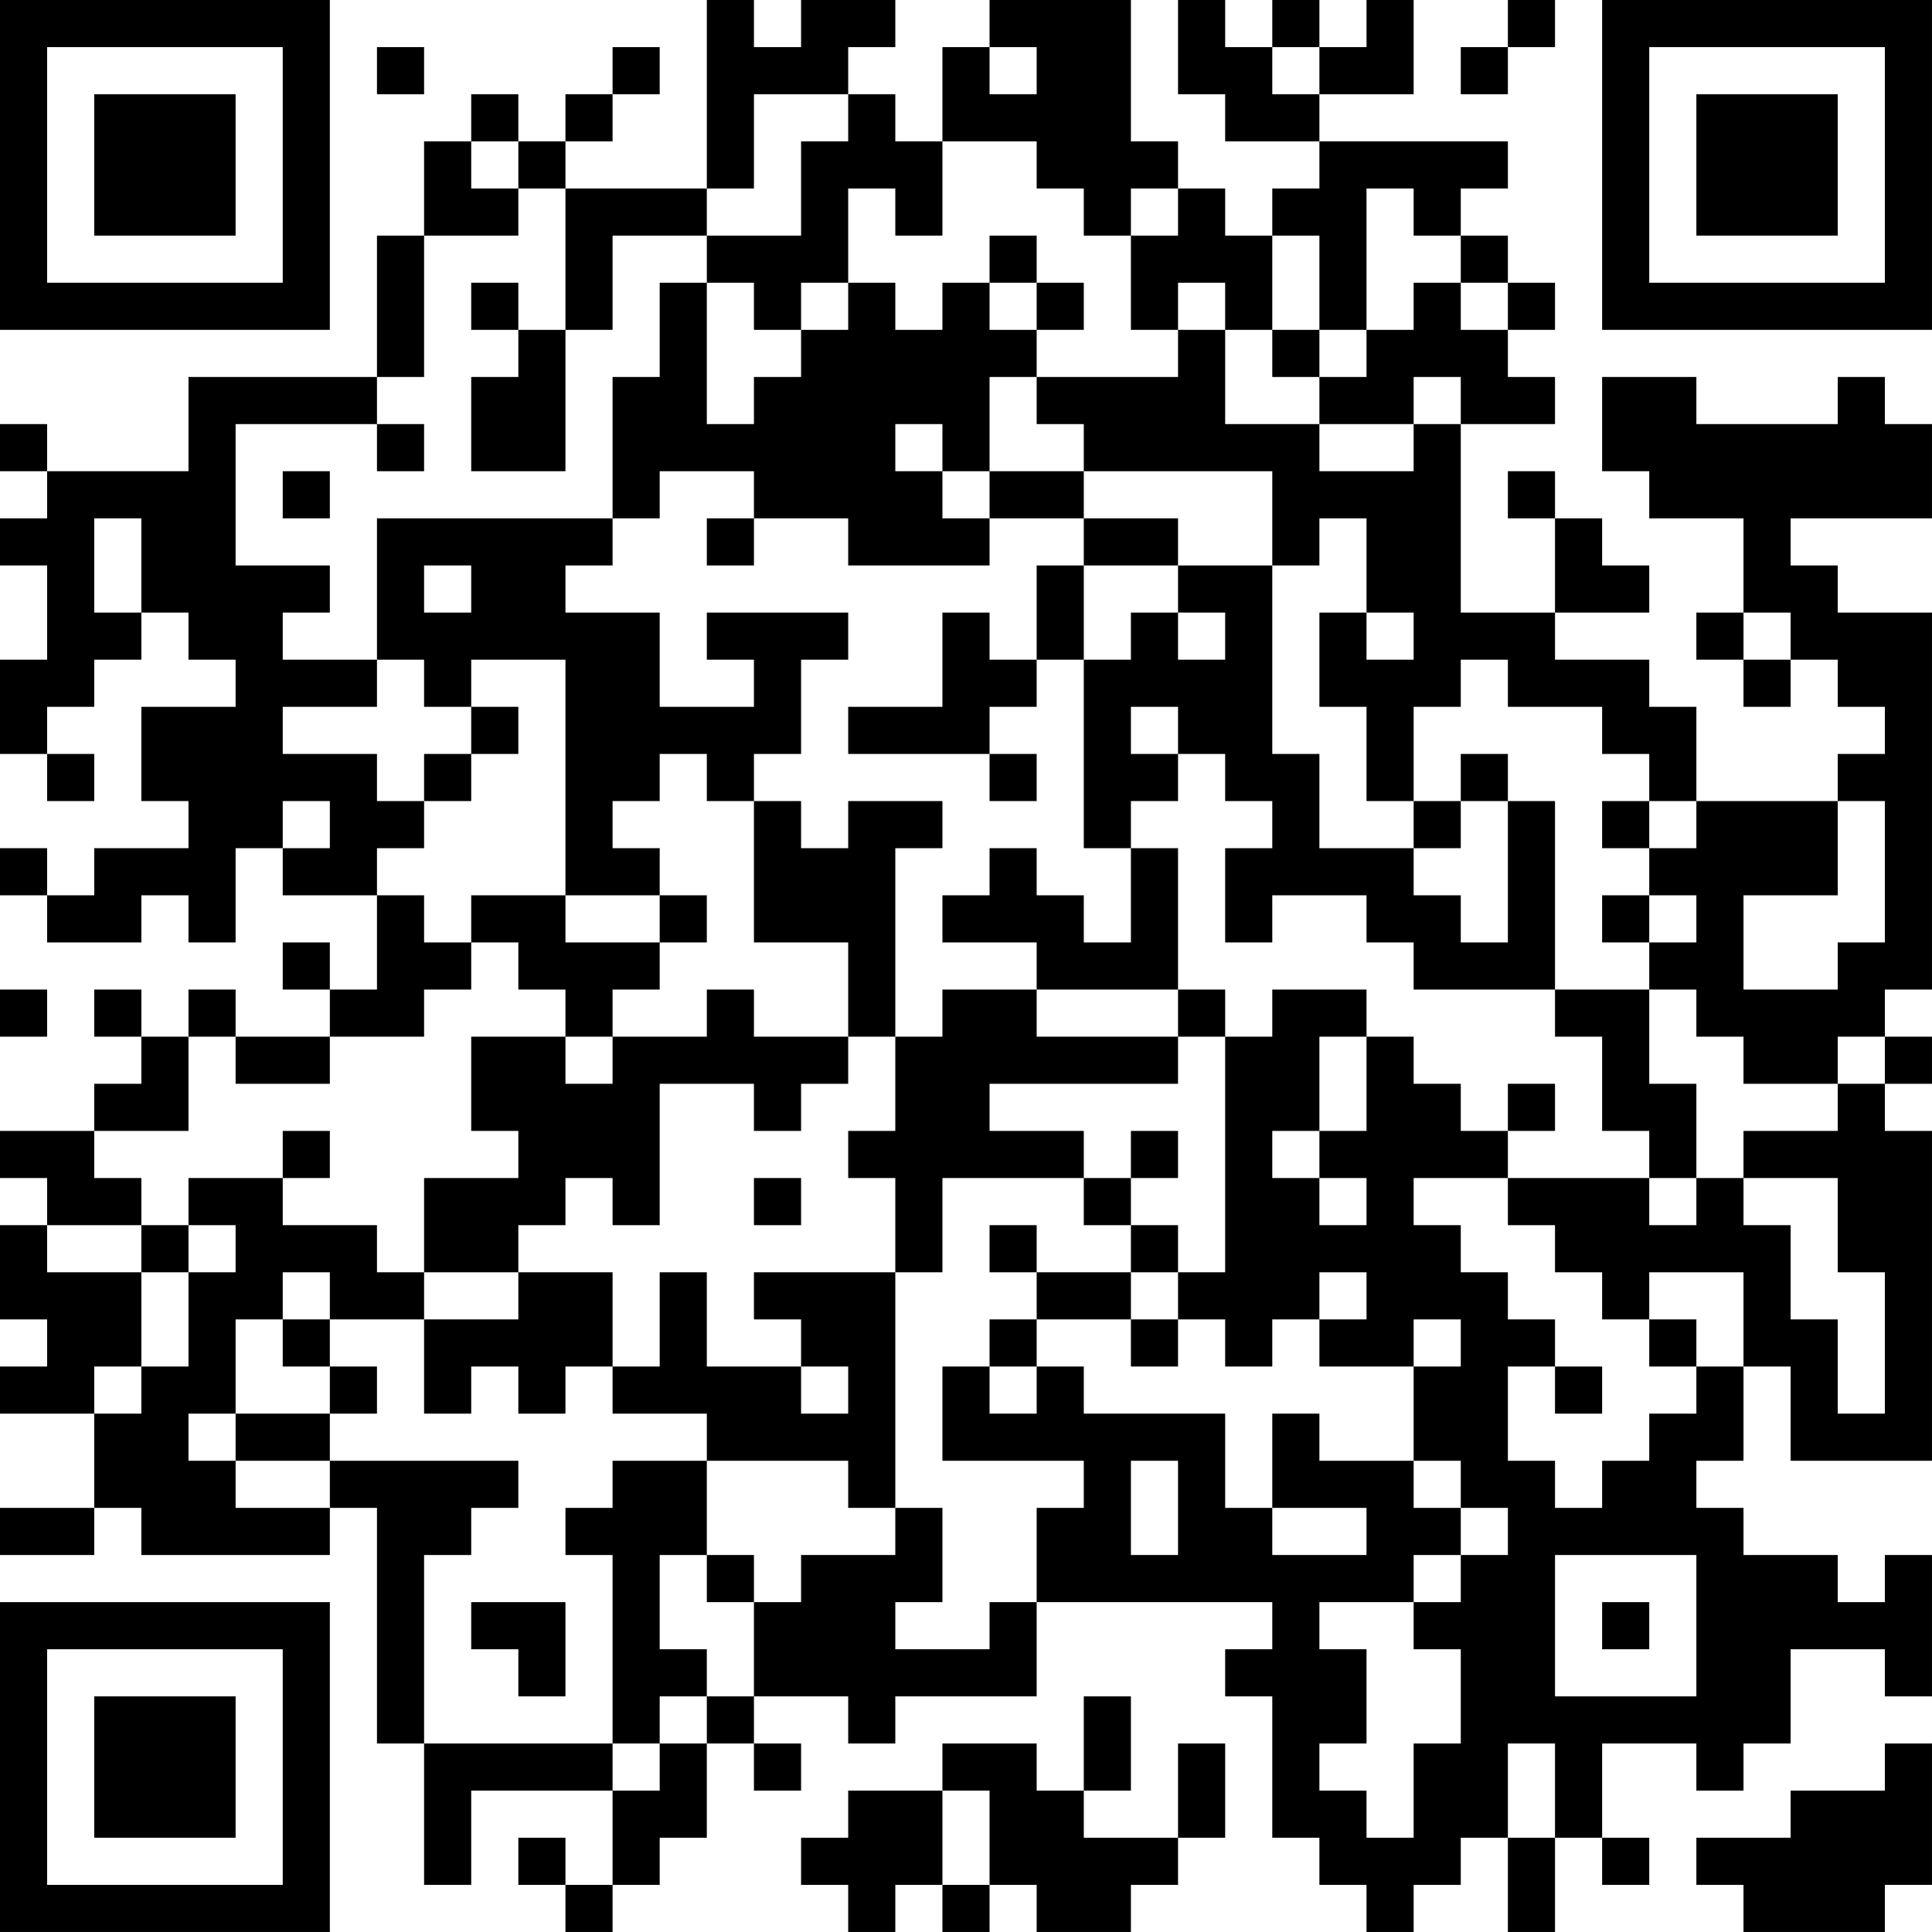 <?xml version="1.0" encoding="UTF-8"?>
<svg xmlns="http://www.w3.org/2000/svg" version="1.1" width="200" height="200" viewBox="0 0 200 200"><rect x="0" y="0" width="200" height="200" fill="#ffffff"/><g transform="scale(4.878)"><g transform="translate(0,0)"><path fill-rule="evenodd" d="M15 0L15 4L12 4L12 3L13 3L13 2L14 2L14 1L13 1L13 2L12 2L12 3L11 3L11 2L10 2L10 3L9 3L9 5L8 5L8 8L4 8L4 10L1 10L1 9L0 9L0 10L1 10L1 11L0 11L0 12L1 12L1 14L0 14L0 16L1 16L1 17L2 17L2 16L1 16L1 15L2 15L2 14L3 14L3 13L4 13L4 14L5 14L5 15L3 15L3 17L4 17L4 18L2 18L2 19L1 19L1 18L0 18L0 19L1 19L1 20L3 20L3 19L4 19L4 20L5 20L5 18L6 18L6 19L8 19L8 21L7 21L7 20L6 20L6 21L7 21L7 22L5 22L5 21L4 21L4 22L3 22L3 21L2 21L2 22L3 22L3 23L2 23L2 24L0 24L0 25L1 25L1 26L0 26L0 28L1 28L1 29L0 29L0 30L2 30L2 32L0 32L0 33L2 33L2 32L3 32L3 33L7 33L7 32L8 32L8 37L9 37L9 40L10 40L10 38L13 38L13 40L12 40L12 39L11 39L11 40L12 40L12 41L13 41L13 40L14 40L14 39L15 39L15 37L16 37L16 38L17 38L17 37L16 37L16 36L18 36L18 37L19 37L19 36L22 36L22 34L27 34L27 35L26 35L26 36L27 36L27 39L28 39L28 40L29 40L29 41L30 41L30 40L31 40L31 39L32 39L32 41L33 41L33 39L34 39L34 40L35 40L35 39L34 39L34 37L36 37L36 38L37 38L37 37L38 37L38 35L40 35L40 36L41 36L41 33L40 33L40 34L39 34L39 33L37 33L37 32L36 32L36 31L37 31L37 29L38 29L38 31L41 31L41 24L40 24L40 23L41 23L41 22L40 22L40 21L41 21L41 13L39 13L39 12L38 12L38 11L41 11L41 9L40 9L40 8L39 8L39 9L36 9L36 8L34 8L34 10L35 10L35 11L37 11L37 13L36 13L36 14L37 14L37 15L38 15L38 14L39 14L39 15L40 15L40 16L39 16L39 17L36 17L36 15L35 15L35 14L33 14L33 13L35 13L35 12L34 12L34 11L33 11L33 10L32 10L32 11L33 11L33 13L31 13L31 9L33 9L33 8L32 8L32 7L33 7L33 6L32 6L32 5L31 5L31 4L32 4L32 3L28 3L28 2L30 2L30 0L29 0L29 1L28 1L28 0L27 0L27 1L26 1L26 0L25 0L25 2L26 2L26 3L28 3L28 4L27 4L27 5L26 5L26 4L25 4L25 3L24 3L24 0L21 0L21 1L20 1L20 3L19 3L19 2L18 2L18 1L19 1L19 0L17 0L17 1L16 1L16 0ZM32 0L32 1L31 1L31 2L32 2L32 1L33 1L33 0ZM8 1L8 2L9 2L9 1ZM21 1L21 2L22 2L22 1ZM27 1L27 2L28 2L28 1ZM16 2L16 4L15 4L15 5L13 5L13 7L12 7L12 4L11 4L11 3L10 3L10 4L11 4L11 5L9 5L9 8L8 8L8 9L5 9L5 12L7 12L7 13L6 13L6 14L8 14L8 15L6 15L6 16L8 16L8 17L9 17L9 18L8 18L8 19L9 19L9 20L10 20L10 21L9 21L9 22L7 22L7 23L5 23L5 22L4 22L4 24L2 24L2 25L3 25L3 26L1 26L1 27L3 27L3 29L2 29L2 30L3 30L3 29L4 29L4 27L5 27L5 26L4 26L4 25L6 25L6 26L8 26L8 27L9 27L9 28L7 28L7 27L6 27L6 28L5 28L5 30L4 30L4 31L5 31L5 32L7 32L7 31L11 31L11 32L10 32L10 33L9 33L9 37L13 37L13 38L14 38L14 37L15 37L15 36L16 36L16 34L17 34L17 33L19 33L19 32L20 32L20 34L19 34L19 35L21 35L21 34L22 34L22 32L23 32L23 31L20 31L20 29L21 29L21 30L22 30L22 29L23 29L23 30L26 30L26 32L27 32L27 33L29 33L29 32L27 32L27 30L28 30L28 31L30 31L30 32L31 32L31 33L30 33L30 34L28 34L28 35L29 35L29 37L28 37L28 38L29 38L29 39L30 39L30 37L31 37L31 35L30 35L30 34L31 34L31 33L32 33L32 32L31 32L31 31L30 31L30 29L31 29L31 28L30 28L30 29L28 29L28 28L29 28L29 27L28 27L28 28L27 28L27 29L26 29L26 28L25 28L25 27L26 27L26 22L27 22L27 21L29 21L29 22L28 22L28 24L27 24L27 25L28 25L28 26L29 26L29 25L28 25L28 24L29 24L29 22L30 22L30 23L31 23L31 24L32 24L32 25L30 25L30 26L31 26L31 27L32 27L32 28L33 28L33 29L32 29L32 31L33 31L33 32L34 32L34 31L35 31L35 30L36 30L36 29L37 29L37 27L35 27L35 28L34 28L34 27L33 27L33 26L32 26L32 25L35 25L35 26L36 26L36 25L37 25L37 26L38 26L38 28L39 28L39 30L40 30L40 27L39 27L39 25L37 25L37 24L39 24L39 23L40 23L40 22L39 22L39 23L37 23L37 22L36 22L36 21L35 21L35 20L36 20L36 19L35 19L35 18L36 18L36 17L35 17L35 16L34 16L34 15L32 15L32 14L31 14L31 15L30 15L30 17L29 17L29 15L28 15L28 13L29 13L29 14L30 14L30 13L29 13L29 11L28 11L28 12L27 12L27 10L23 10L23 9L22 9L22 8L25 8L25 7L26 7L26 9L28 9L28 10L30 10L30 9L31 9L31 8L30 8L30 9L28 9L28 8L29 8L29 7L30 7L30 6L31 6L31 7L32 7L32 6L31 6L31 5L30 5L30 4L29 4L29 7L28 7L28 5L27 5L27 7L26 7L26 6L25 6L25 7L24 7L24 5L25 5L25 4L24 4L24 5L23 5L23 4L22 4L22 3L20 3L20 5L19 5L19 4L18 4L18 6L17 6L17 7L16 7L16 6L15 6L15 5L17 5L17 3L18 3L18 2ZM21 5L21 6L20 6L20 7L19 7L19 6L18 6L18 7L17 7L17 8L16 8L16 9L15 9L15 6L14 6L14 8L13 8L13 11L8 11L8 14L9 14L9 15L10 15L10 16L9 16L9 17L10 17L10 16L11 16L11 15L10 15L10 14L12 14L12 19L10 19L10 20L11 20L11 21L12 21L12 22L10 22L10 24L11 24L11 25L9 25L9 27L11 27L11 28L9 28L9 30L10 30L10 29L11 29L11 30L12 30L12 29L13 29L13 30L15 30L15 31L13 31L13 32L12 32L12 33L13 33L13 37L14 37L14 36L15 36L15 35L14 35L14 33L15 33L15 34L16 34L16 33L15 33L15 31L18 31L18 32L19 32L19 27L20 27L20 25L23 25L23 26L24 26L24 27L22 27L22 26L21 26L21 27L22 27L22 28L21 28L21 29L22 29L22 28L24 28L24 29L25 29L25 28L24 28L24 27L25 27L25 26L24 26L24 25L25 25L25 24L24 24L24 25L23 25L23 24L21 24L21 23L25 23L25 22L26 22L26 21L25 21L25 18L24 18L24 17L25 17L25 16L26 16L26 17L27 17L27 18L26 18L26 20L27 20L27 19L29 19L29 20L30 20L30 21L33 21L33 22L34 22L34 24L35 24L35 25L36 25L36 23L35 23L35 21L33 21L33 17L32 17L32 16L31 16L31 17L30 17L30 18L28 18L28 16L27 16L27 12L25 12L25 11L23 11L23 10L21 10L21 8L22 8L22 7L23 7L23 6L22 6L22 5ZM10 6L10 7L11 7L11 8L10 8L10 10L12 10L12 7L11 7L11 6ZM21 6L21 7L22 7L22 6ZM27 7L27 8L28 8L28 7ZM8 9L8 10L9 10L9 9ZM19 9L19 10L20 10L20 11L21 11L21 12L18 12L18 11L16 11L16 10L14 10L14 11L13 11L13 12L12 12L12 13L14 13L14 15L16 15L16 14L15 14L15 13L18 13L18 14L17 14L17 16L16 16L16 17L15 17L15 16L14 16L14 17L13 17L13 18L14 18L14 19L12 19L12 20L14 20L14 21L13 21L13 22L12 22L12 23L13 23L13 22L15 22L15 21L16 21L16 22L18 22L18 23L17 23L17 24L16 24L16 23L14 23L14 26L13 26L13 25L12 25L12 26L11 26L11 27L13 27L13 29L14 29L14 27L15 27L15 29L17 29L17 30L18 30L18 29L17 29L17 28L16 28L16 27L19 27L19 25L18 25L18 24L19 24L19 22L20 22L20 21L22 21L22 22L25 22L25 21L22 21L22 20L20 20L20 19L21 19L21 18L22 18L22 19L23 19L23 20L24 20L24 18L23 18L23 14L24 14L24 13L25 13L25 14L26 14L26 13L25 13L25 12L23 12L23 11L21 11L21 10L20 10L20 9ZM6 10L6 11L7 11L7 10ZM2 11L2 13L3 13L3 11ZM15 11L15 12L16 12L16 11ZM9 12L9 13L10 13L10 12ZM22 12L22 14L21 14L21 13L20 13L20 15L18 15L18 16L21 16L21 17L22 17L22 16L21 16L21 15L22 15L22 14L23 14L23 12ZM37 13L37 14L38 14L38 13ZM24 15L24 16L25 16L25 15ZM6 17L6 18L7 18L7 17ZM16 17L16 20L18 20L18 22L19 22L19 18L20 18L20 17L18 17L18 18L17 18L17 17ZM31 17L31 18L30 18L30 19L31 19L31 20L32 20L32 17ZM34 17L34 18L35 18L35 17ZM39 17L39 19L37 19L37 21L39 21L39 20L40 20L40 17ZM14 19L14 20L15 20L15 19ZM34 19L34 20L35 20L35 19ZM0 21L0 22L1 22L1 21ZM32 23L32 24L33 24L33 23ZM6 24L6 25L7 25L7 24ZM16 25L16 26L17 26L17 25ZM3 26L3 27L4 27L4 26ZM6 28L6 29L7 29L7 30L5 30L5 31L7 31L7 30L8 30L8 29L7 29L7 28ZM35 28L35 29L36 29L36 28ZM33 29L33 30L34 30L34 29ZM24 31L24 33L25 33L25 31ZM33 33L33 36L36 36L36 33ZM10 34L10 35L11 35L11 36L12 36L12 34ZM34 34L34 35L35 35L35 34ZM23 36L23 38L22 38L22 37L20 37L20 38L18 38L18 39L17 39L17 40L18 40L18 41L19 41L19 40L20 40L20 41L21 41L21 40L22 40L22 41L24 41L24 40L25 40L25 39L26 39L26 37L25 37L25 39L23 39L23 38L24 38L24 36ZM32 37L32 39L33 39L33 37ZM40 37L40 38L38 38L38 39L36 39L36 40L37 40L37 41L40 41L40 40L41 40L41 37ZM20 38L20 40L21 40L21 38ZM0 0L0 7L7 7L7 0ZM1 1L1 6L6 6L6 1ZM2 2L2 5L5 5L5 2ZM34 0L34 7L41 7L41 0ZM35 1L35 6L40 6L40 1ZM36 2L36 5L39 5L39 2ZM0 34L0 41L7 41L7 34ZM1 35L1 40L6 40L6 35ZM2 36L2 39L5 39L5 36Z" fill="#000000"/></g></g></svg>
